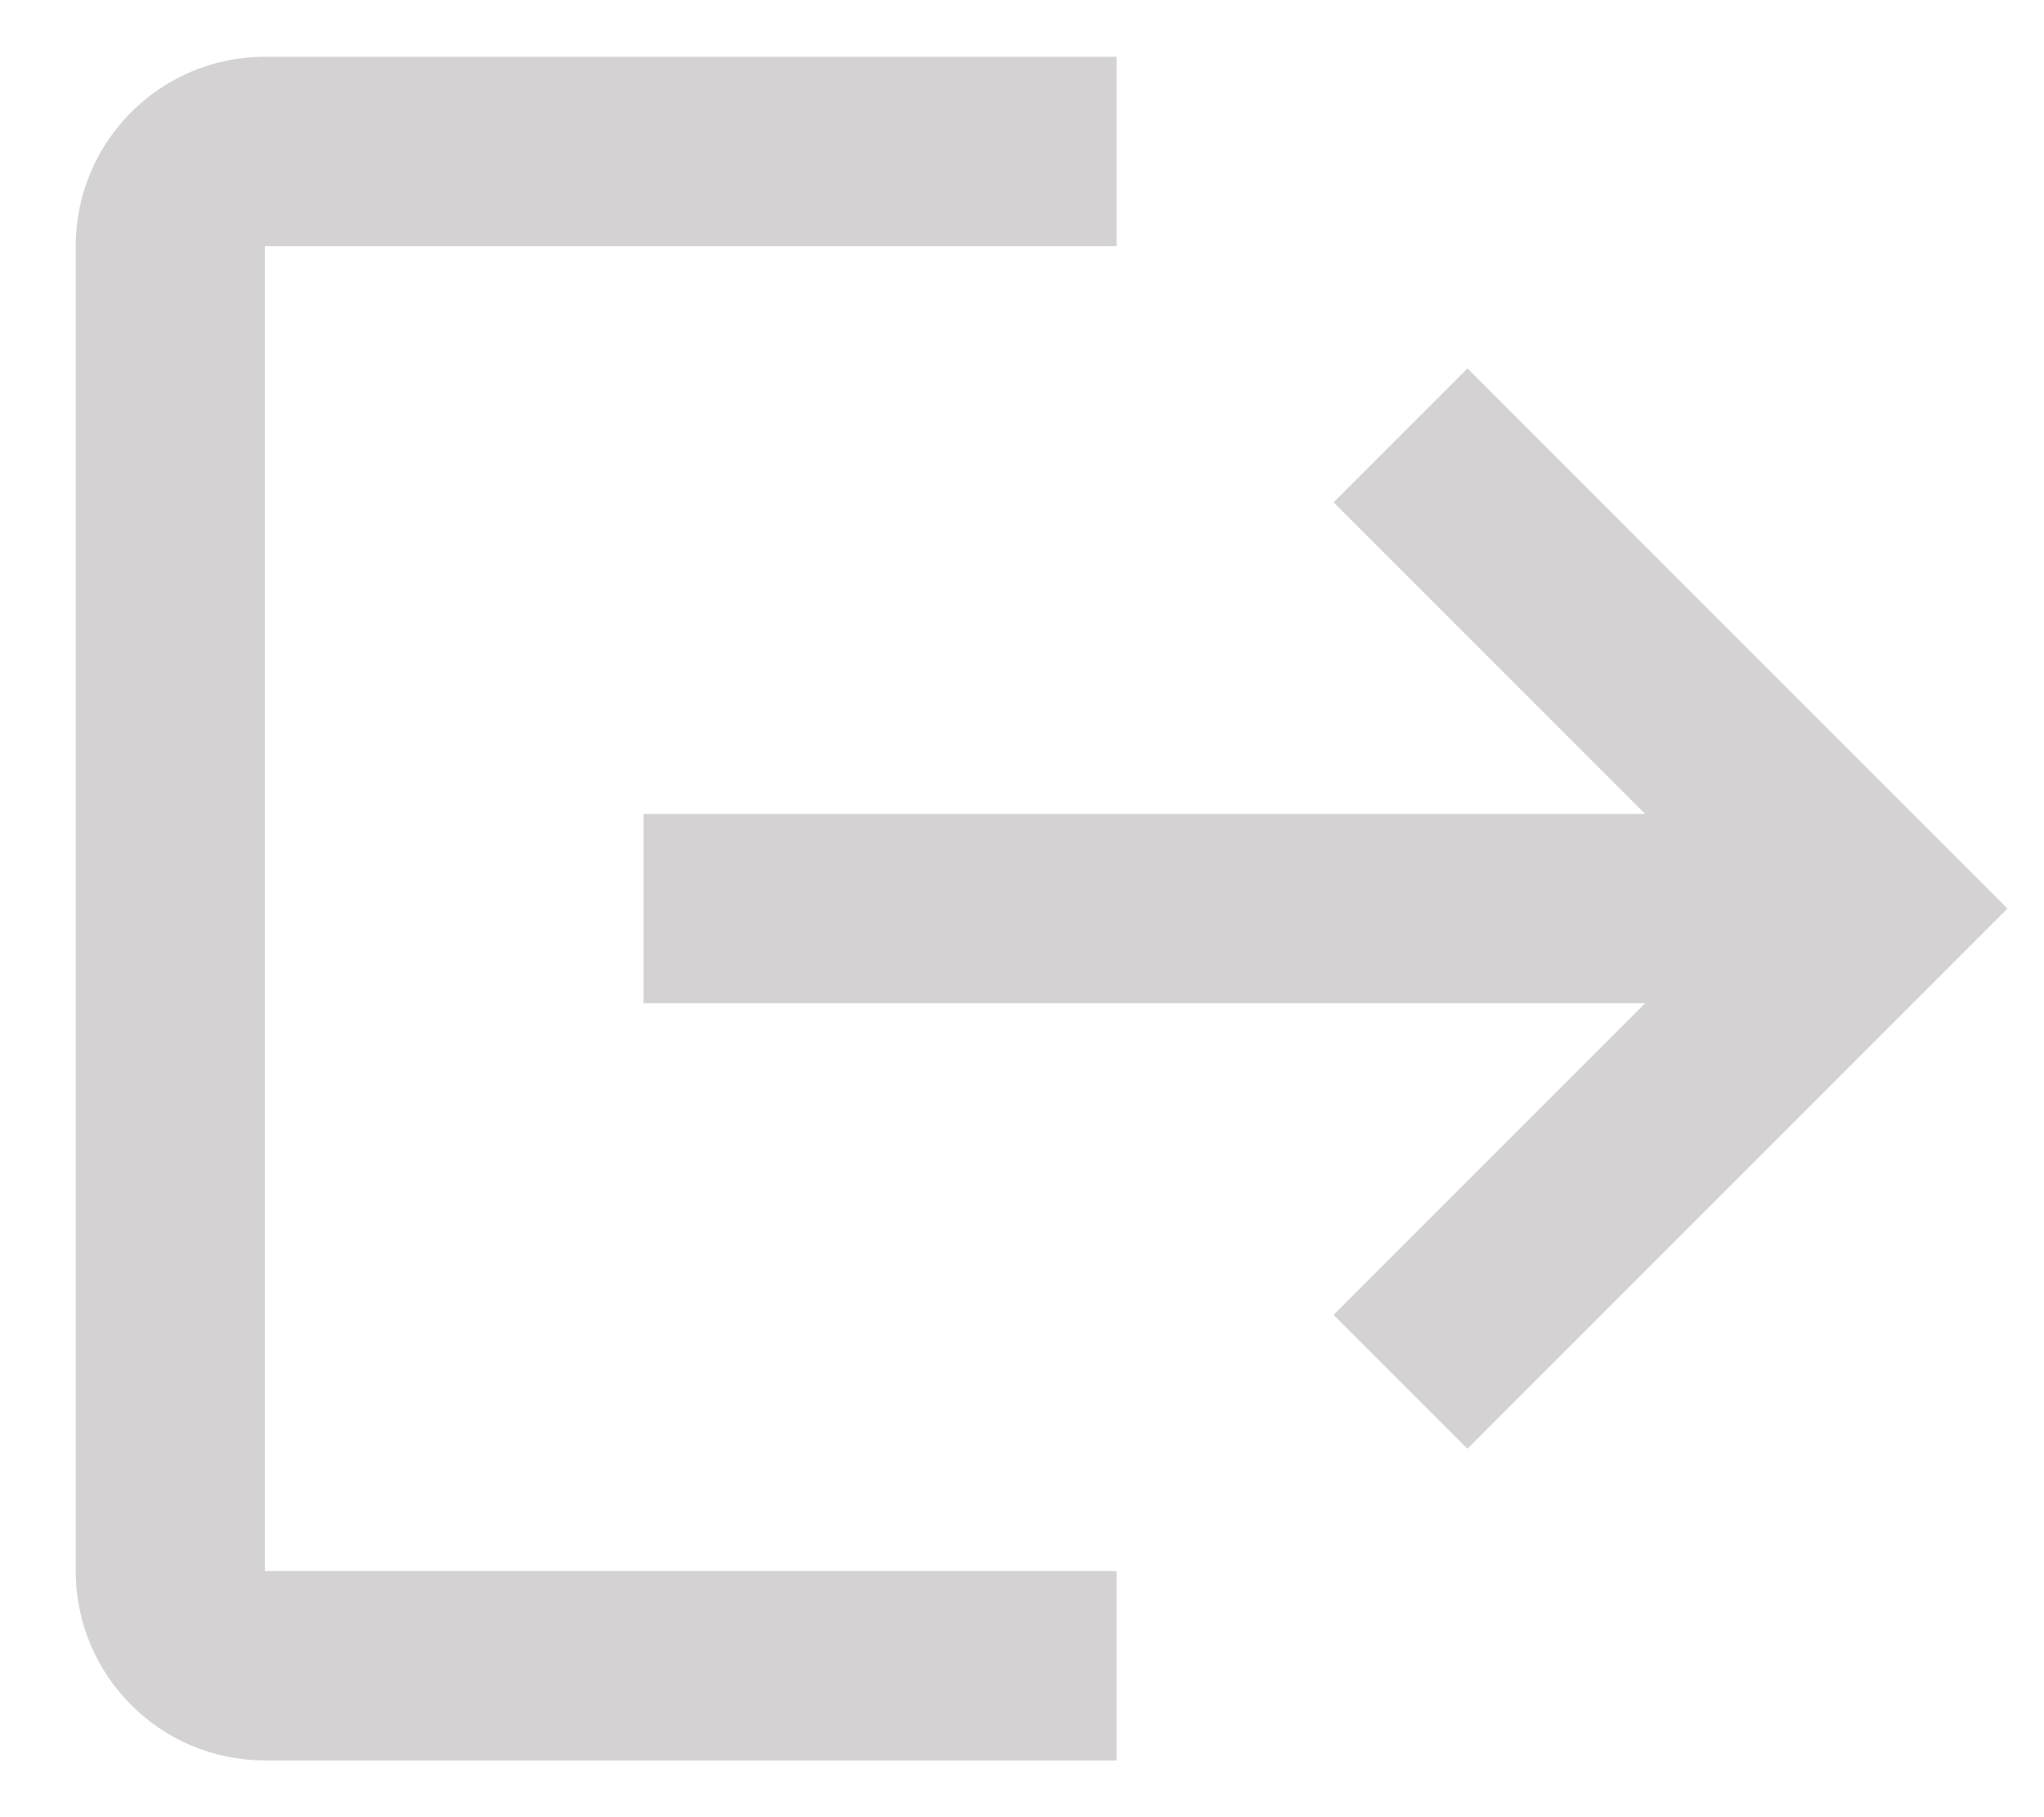 <svg width="18" height="16" viewBox="0 0 18 16" fill="none" xmlns="http://www.w3.org/2000/svg">
<path fill-rule="evenodd" clip-rule="evenodd" d="M5.667 8.833L14.488 8.833L11.744 11.577L12.923 12.756L17.678 8L12.923 3.244L11.744 4.423L14.488 7.167L5.667 7.167L5.667 8.833ZM2.333 15.5L9.833 15.5L9.833 13.833L2.333 13.833L2.333 2.167L9.833 2.167L9.833 0.5L2.333 0.5C1.413 0.5 0.667 1.246 0.667 2.167L0.667 13.833C0.667 14.754 1.413 15.5 2.333 15.5Z" fill="#D4D2D2"/>
</svg>
